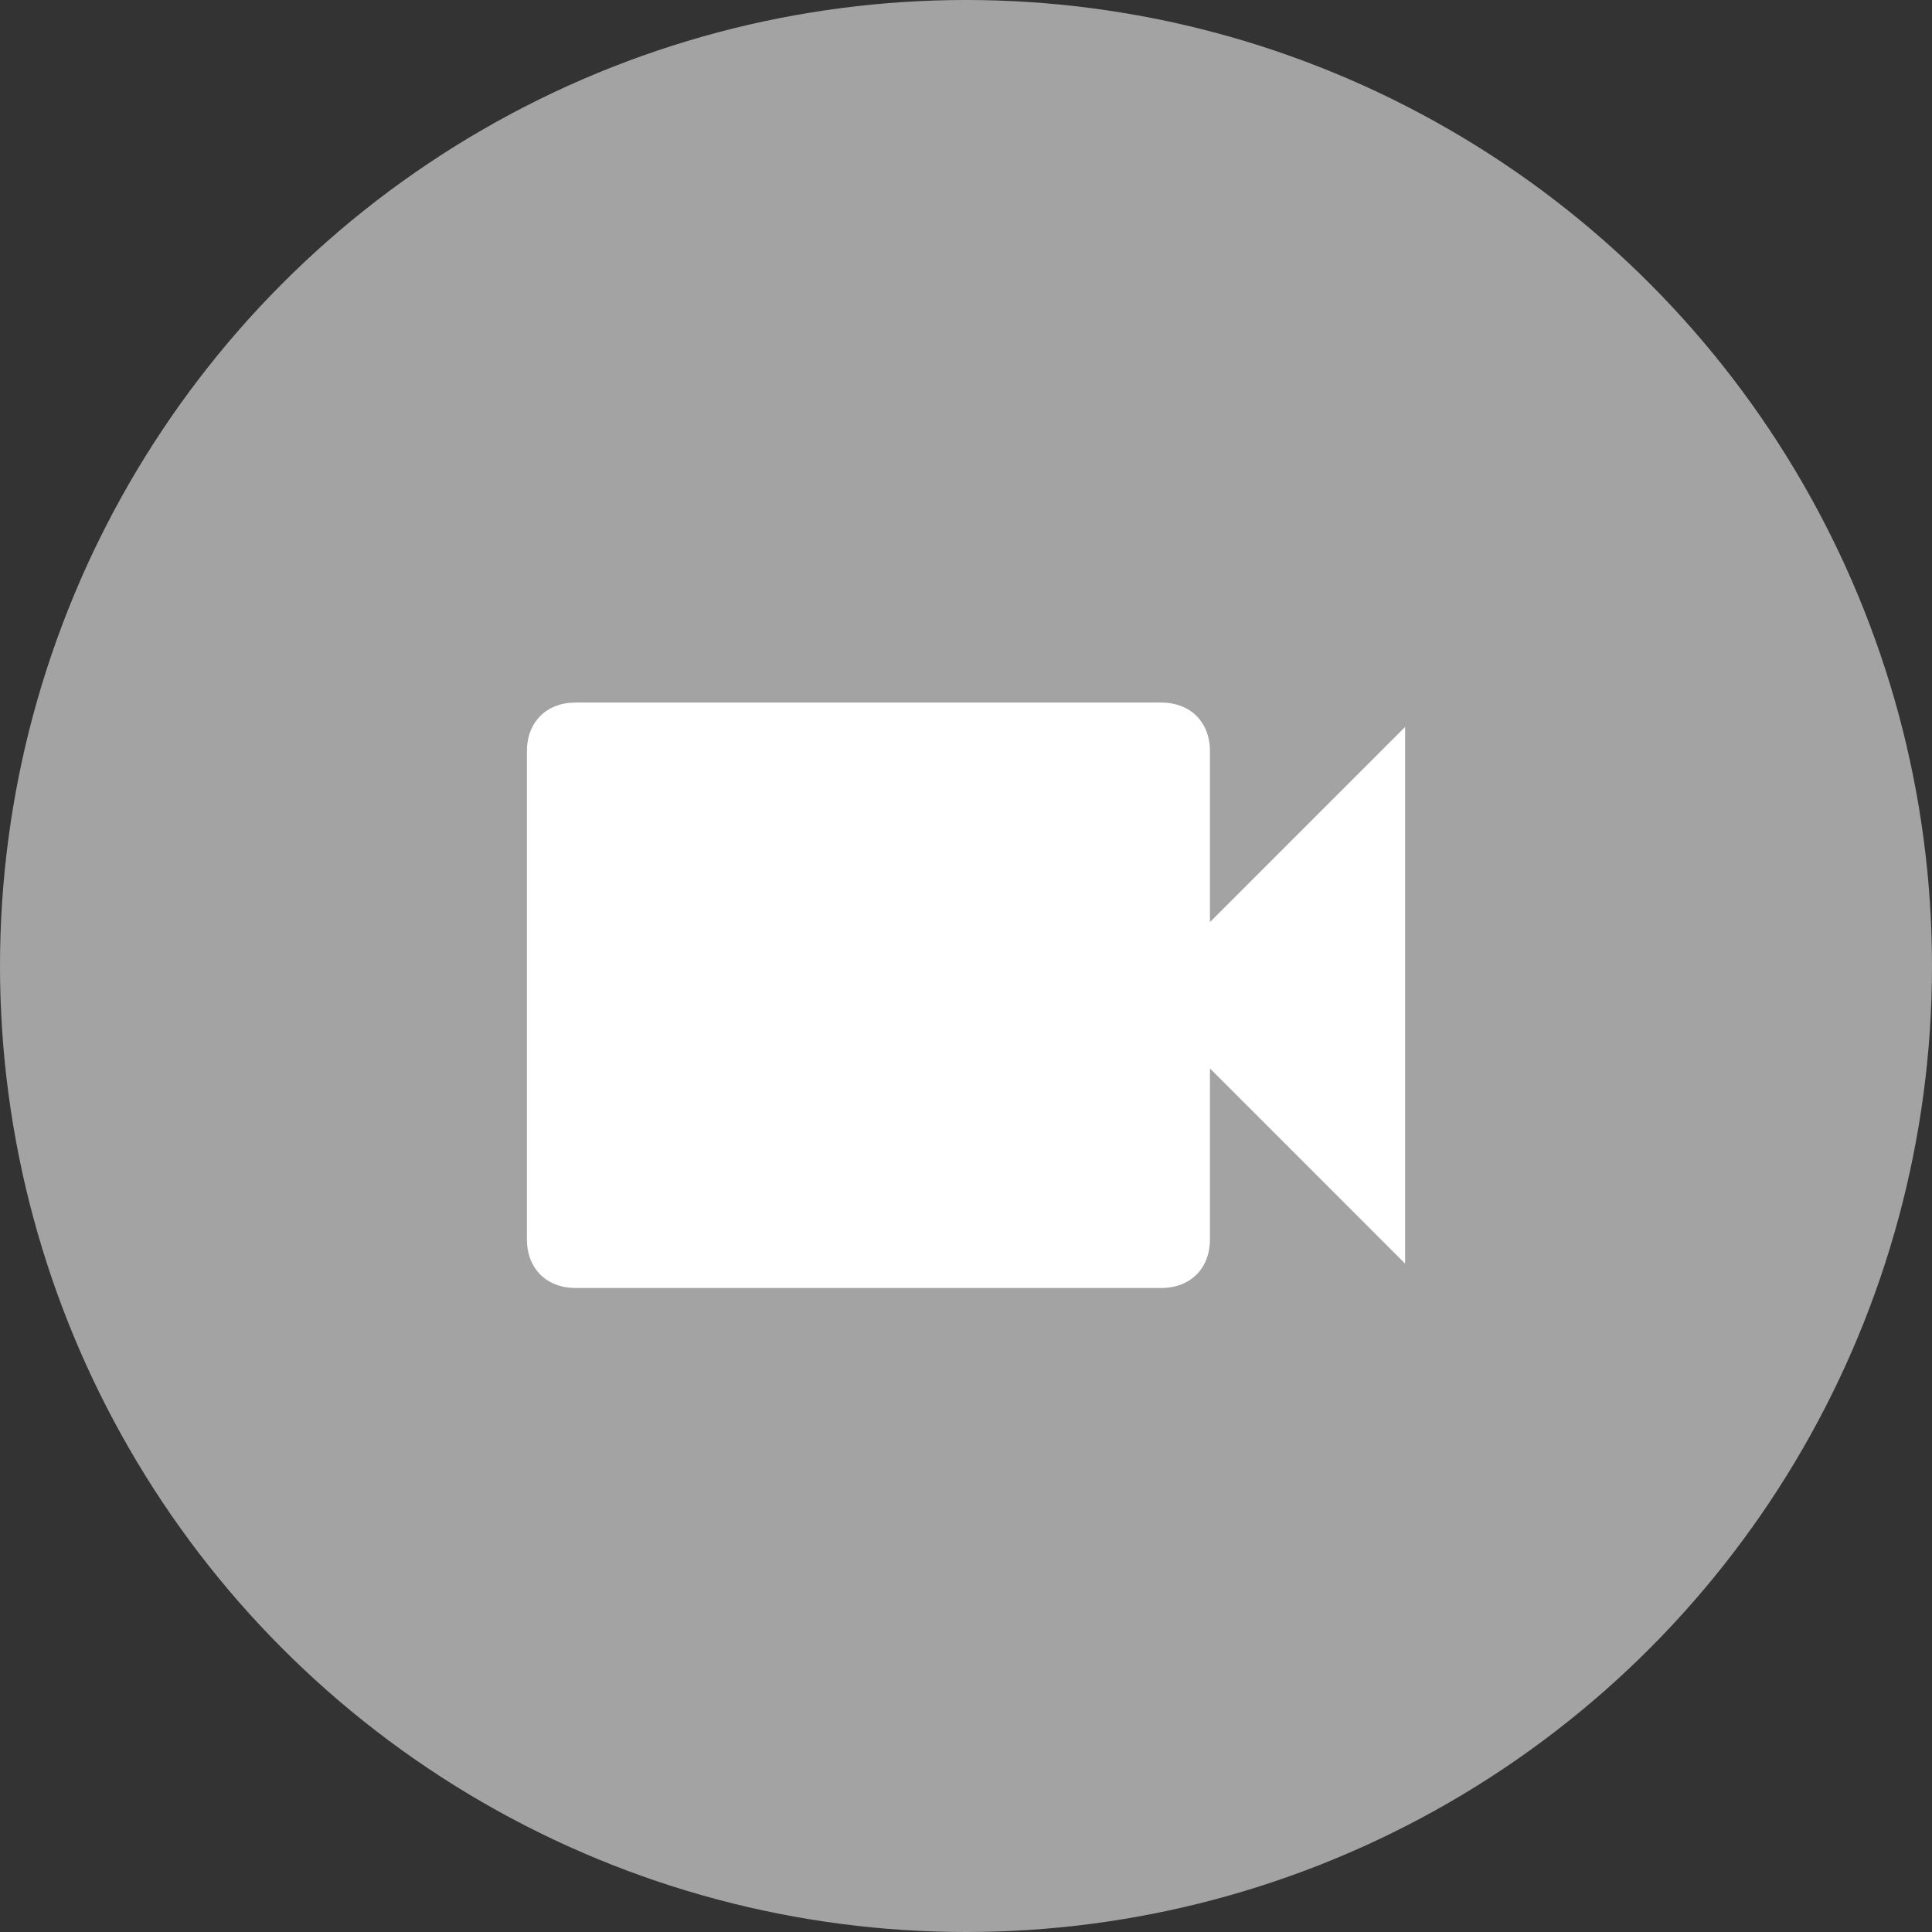 <svg width="44" height="44" viewBox="0 0 44 44" fill="none" xmlns="http://www.w3.org/2000/svg">
<rect x="0" y="0" width="44" height="44" fill="#333333" stroke="none"/>
<circle cx="22" cy="22" r="22" fill="#A3A3A3"/>
<path d="M27.556 21V17.111C27.556 16.444 27.111 16 26.444 16H13.111C12.444 16 12 16.444 12 17.111V28.222C12 28.889 12.444 29.333 13.111 29.333H26.444C27.111 29.333 27.556 28.889 27.556 28.222V24.333L32 28.778V16.556L27.556 21Z" fill="white"/>
</svg>
